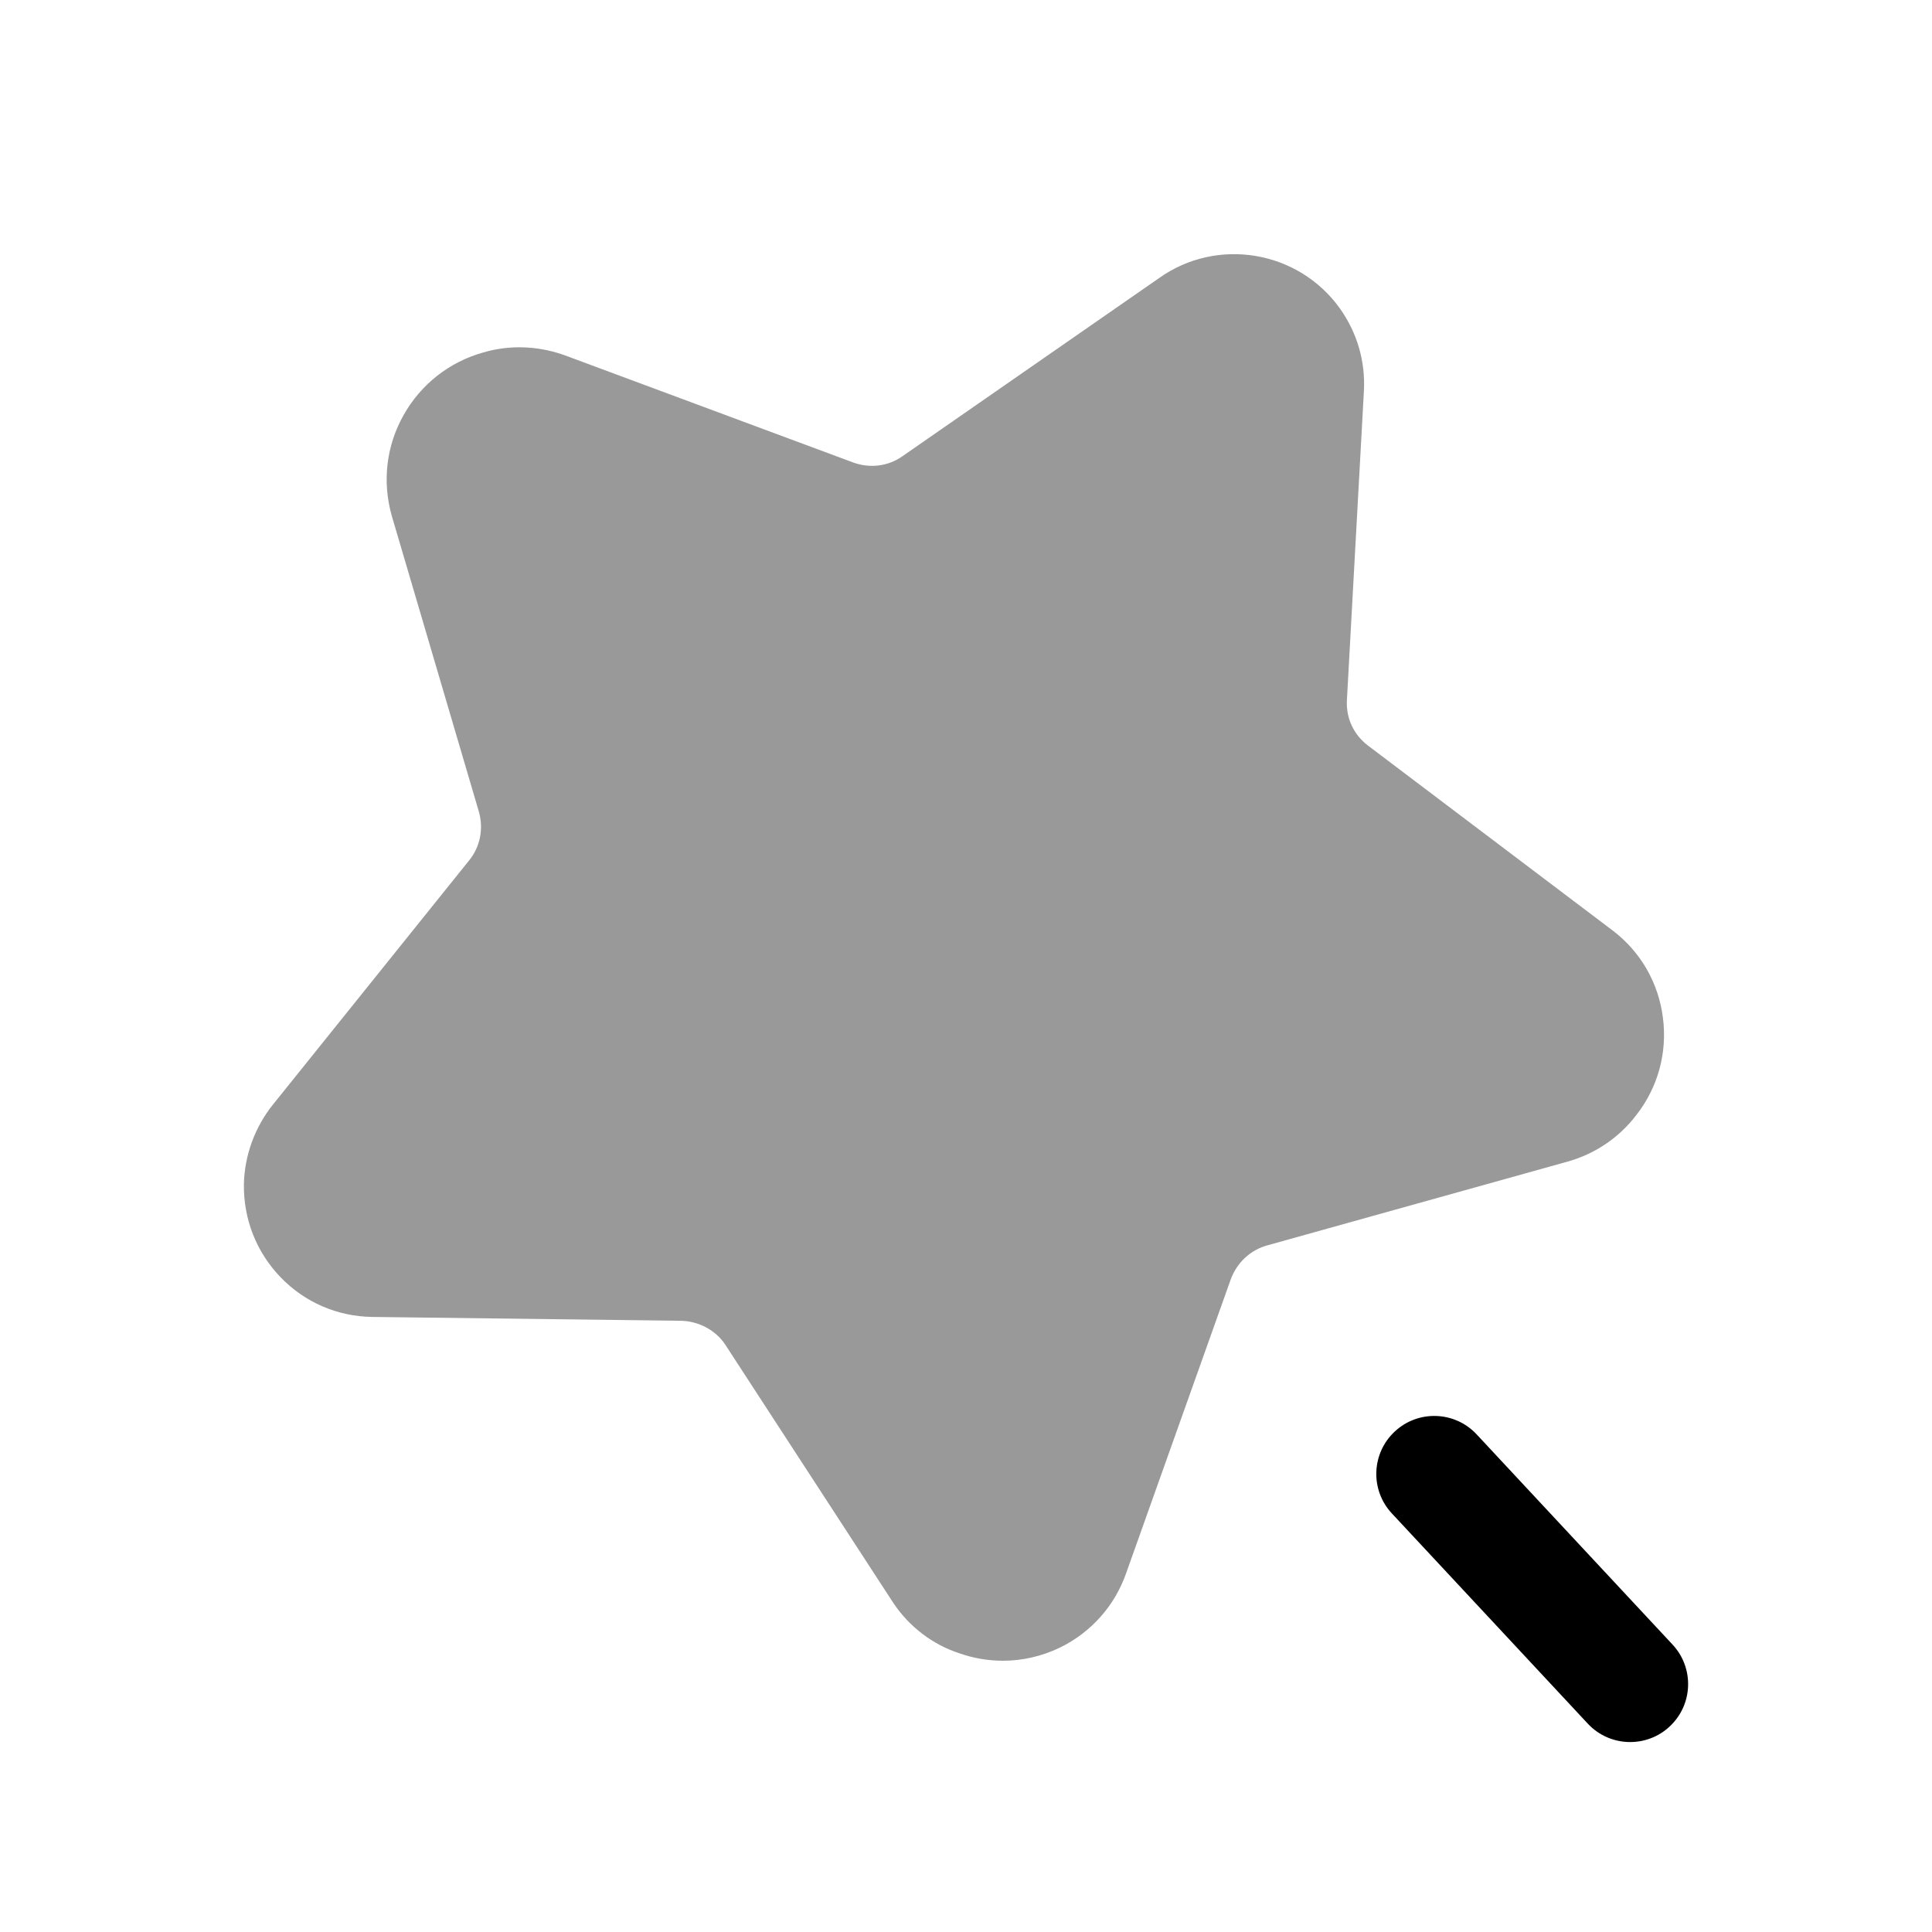 <svg width="25" height="25" viewBox="0 0 25 25" fill="none" xmlns="http://www.w3.org/2000/svg">
<path opacity="0.4" fill-rule="evenodd" clip-rule="evenodd" d="M21.174 14.429C21.454 14.07 21.577 13.623 21.518 13.169C21.461 12.718 21.231 12.318 20.871 12.043L17.698 9.645C17.514 9.503 17.416 9.29 17.429 9.059L17.649 5.058C17.669 4.675 17.562 4.306 17.338 3.991C16.798 3.237 15.746 3.064 14.996 3.6L11.677 5.904C11.492 6.035 11.253 6.064 11.036 5.983L7.296 4.593C7.291 4.591 7.286 4.589 7.281 4.588C6.941 4.472 6.584 4.464 6.256 4.56C5.815 4.683 5.448 4.971 5.223 5.37C4.999 5.768 4.944 6.229 5.069 6.673L6.196 10.501C6.26 10.724 6.214 10.96 6.067 11.138L3.537 14.287C3.299 14.581 3.164 14.949 3.156 15.324C3.15 15.776 3.318 16.203 3.63 16.527C3.943 16.852 4.363 17.034 4.815 17.041L8.817 17.091C9.044 17.097 9.261 17.215 9.381 17.394L11.557 20.738C11.762 21.048 12.07 21.282 12.413 21.393C12.597 21.458 12.788 21.49 12.977 21.49C13.229 21.49 13.479 21.433 13.713 21.321C14.121 21.122 14.428 20.776 14.575 20.349L15.924 16.56C16.004 16.339 16.181 16.172 16.406 16.113L20.278 15.033C20.637 14.934 20.948 14.724 21.174 14.429Z" fill="black"/>
<path fill-rule="evenodd" clip-rule="evenodd" d="M21.643 21.281L19.108 18.561C18.826 18.258 18.351 18.241 18.048 18.524C17.745 18.806 17.728 19.281 18.011 19.584L20.545 22.303C20.693 22.462 20.893 22.542 21.094 22.542C21.277 22.542 21.461 22.476 21.605 22.341C21.909 22.058 21.925 21.584 21.643 21.281Z" fill="black"/>
</svg>